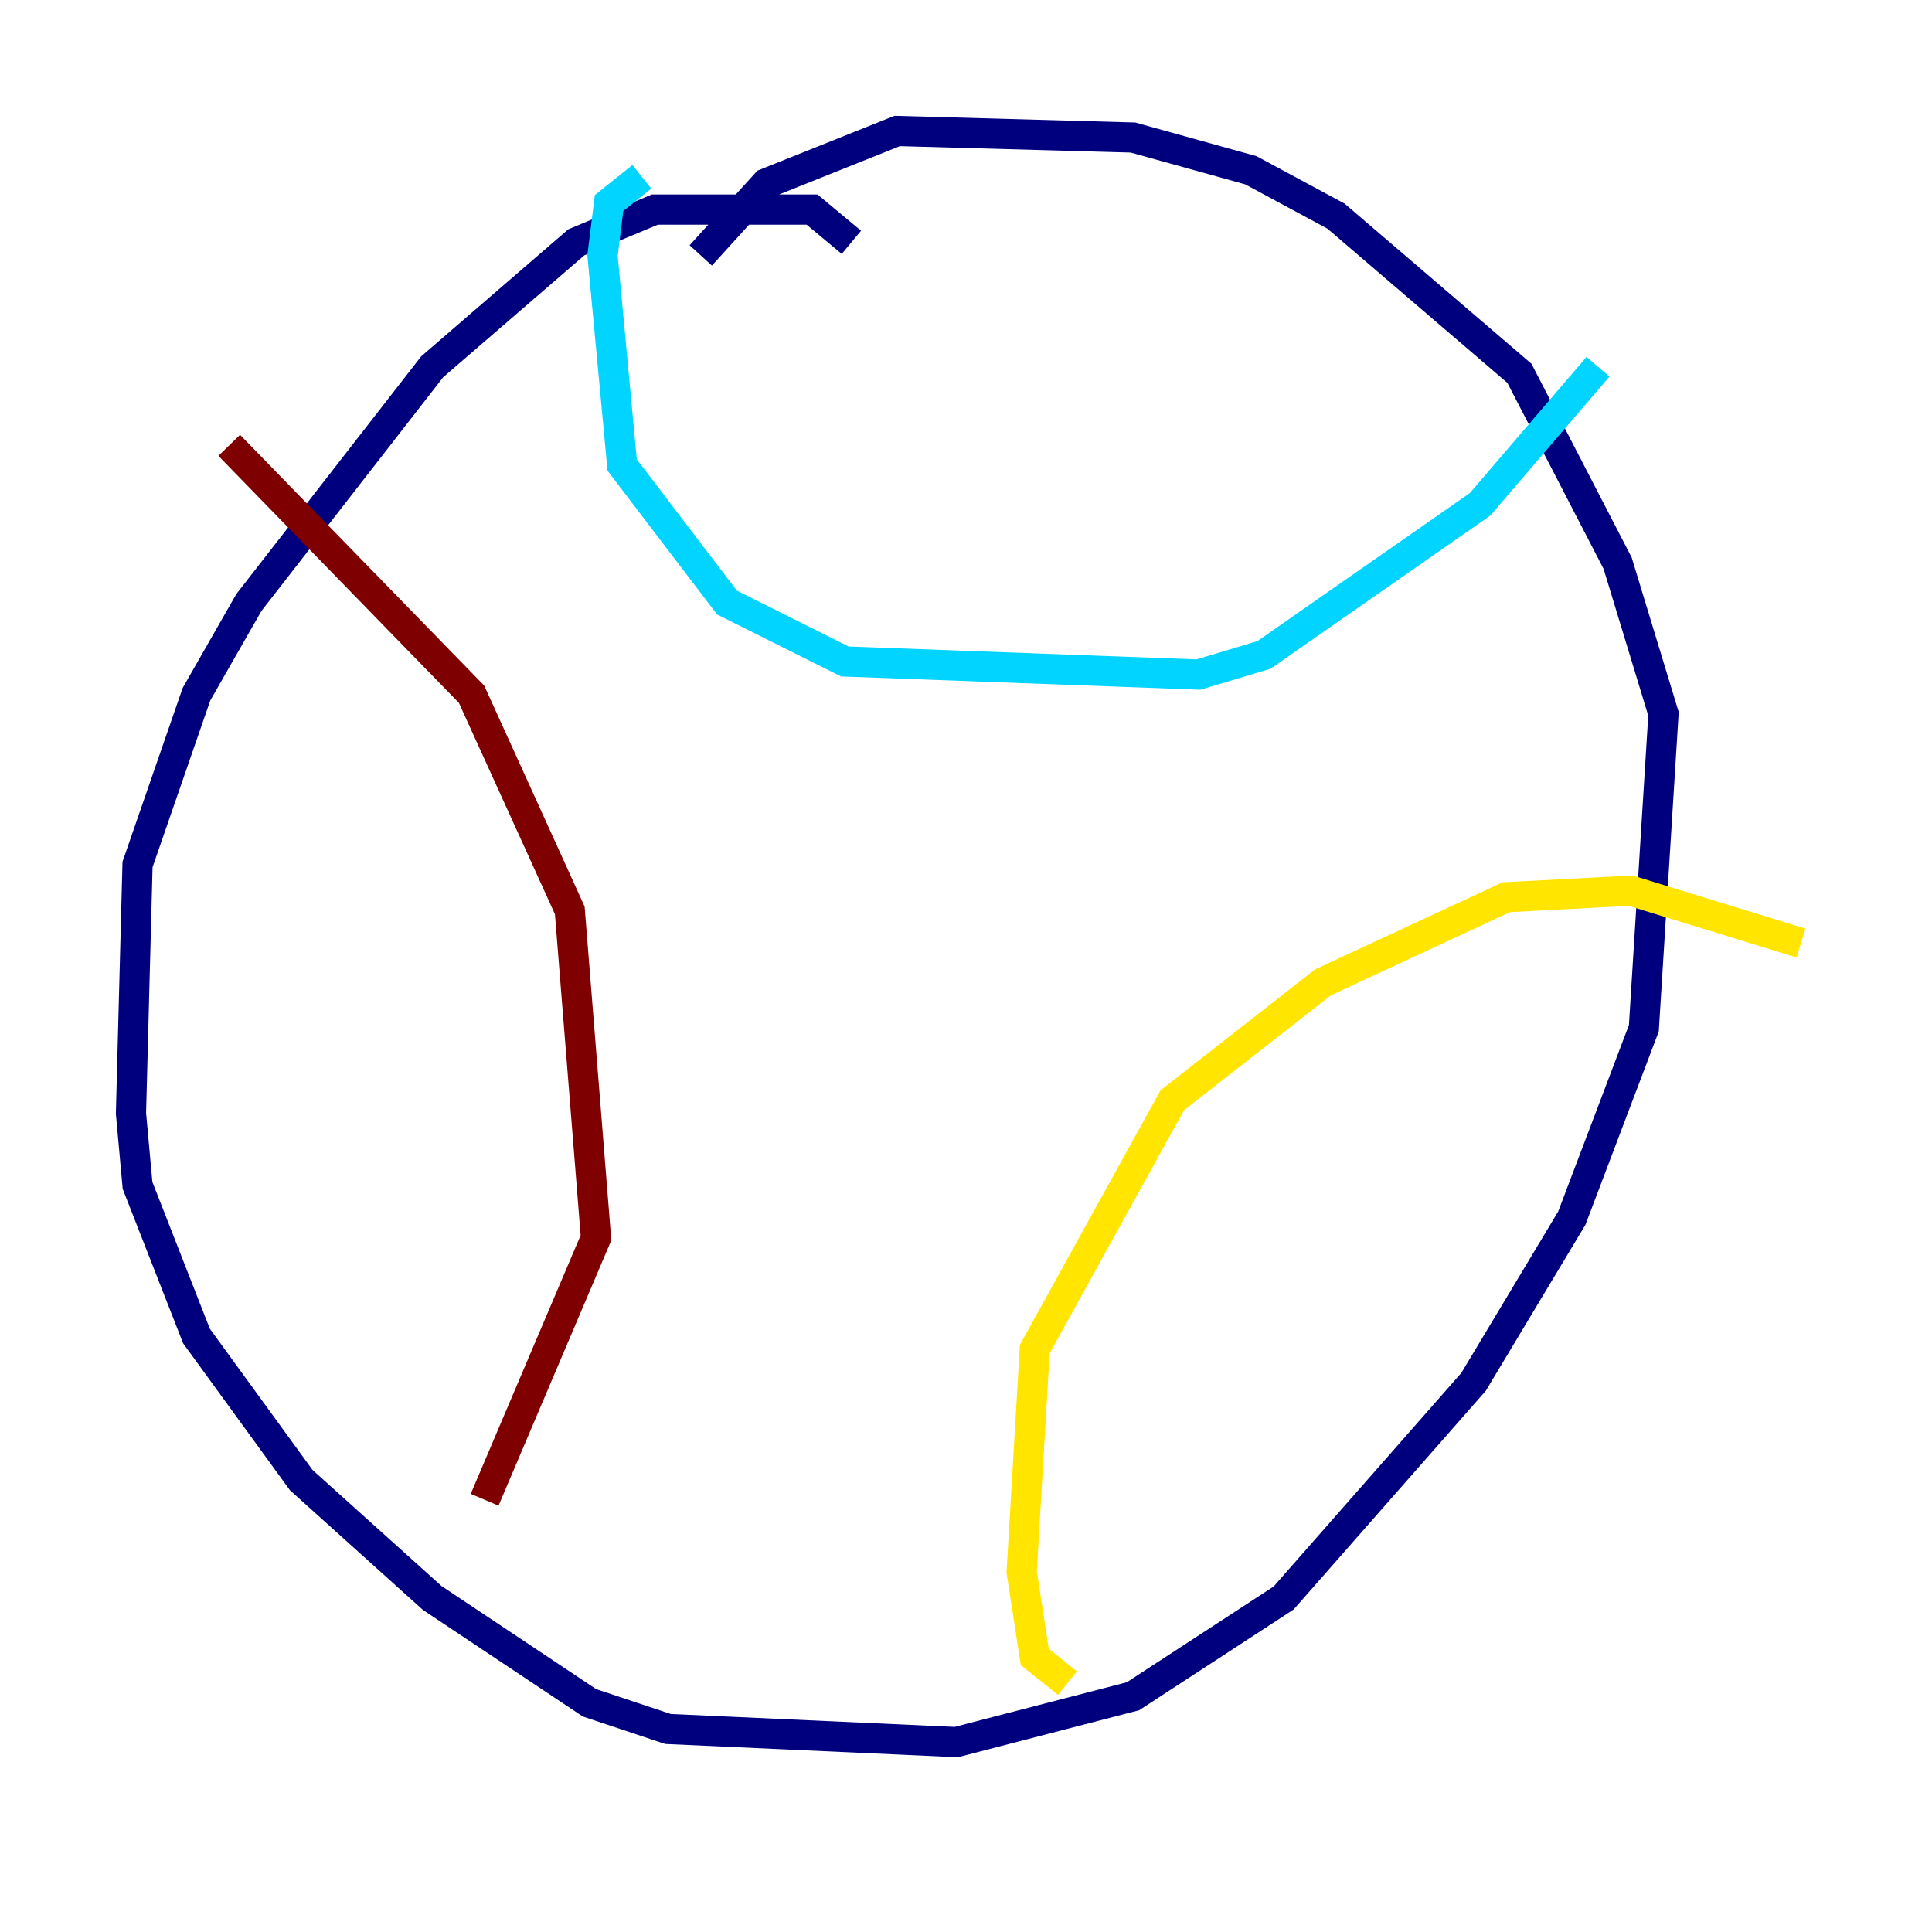 <?xml version="1.0" encoding="utf-8" ?>
<svg baseProfile="tiny" height="128" version="1.2" viewBox="0,0,128,128" width="128" xmlns="http://www.w3.org/2000/svg" xmlns:ev="http://www.w3.org/2001/xml-events" xmlns:xlink="http://www.w3.org/1999/xlink"><defs /><polyline fill="none" points="56.407,16.054 53.803,13.885 43.39,13.885 38.183,16.054 28.637,24.298 16.488,39.919 13.017,45.993 9.112,57.275 8.678,73.763 9.112,78.536 13.017,88.515 19.959,98.061 28.637,105.871 39.051,112.814 44.258,114.549 63.349,115.417 75.064,112.38 85.044,105.871 97.627,91.552 104.136,80.705 108.909,68.122 110.21,47.295 107.173,37.315 100.664,24.732 88.515,14.319 82.875,11.281 75.064,9.112 59.444,8.678 50.766,12.149 46.427,16.922" stroke="#00007f" stroke-width="2" /><polyline fill="none" points="42.522,11.715 40.352,13.451 39.919,16.922 41.22,30.807 48.163,39.919 55.973,43.824 79.403,44.691 83.742,43.39 98.061,33.41 105.871,24.298" stroke="#00d4ff" stroke-width="2" /><polyline fill="none" points="70.725,111.512 68.556,109.776 67.688,104.136 68.556,89.383 77.668,72.895 87.647,65.085 99.797,59.444 108.041,59.01 119.322,62.481" stroke="#ffe500" stroke-width="2" /><polyline fill="none" points="15.186,29.505 31.241,45.993 37.749,60.312 39.485,82.007 32.108,99.363" stroke="#7f0000" stroke-width="2" /></svg>